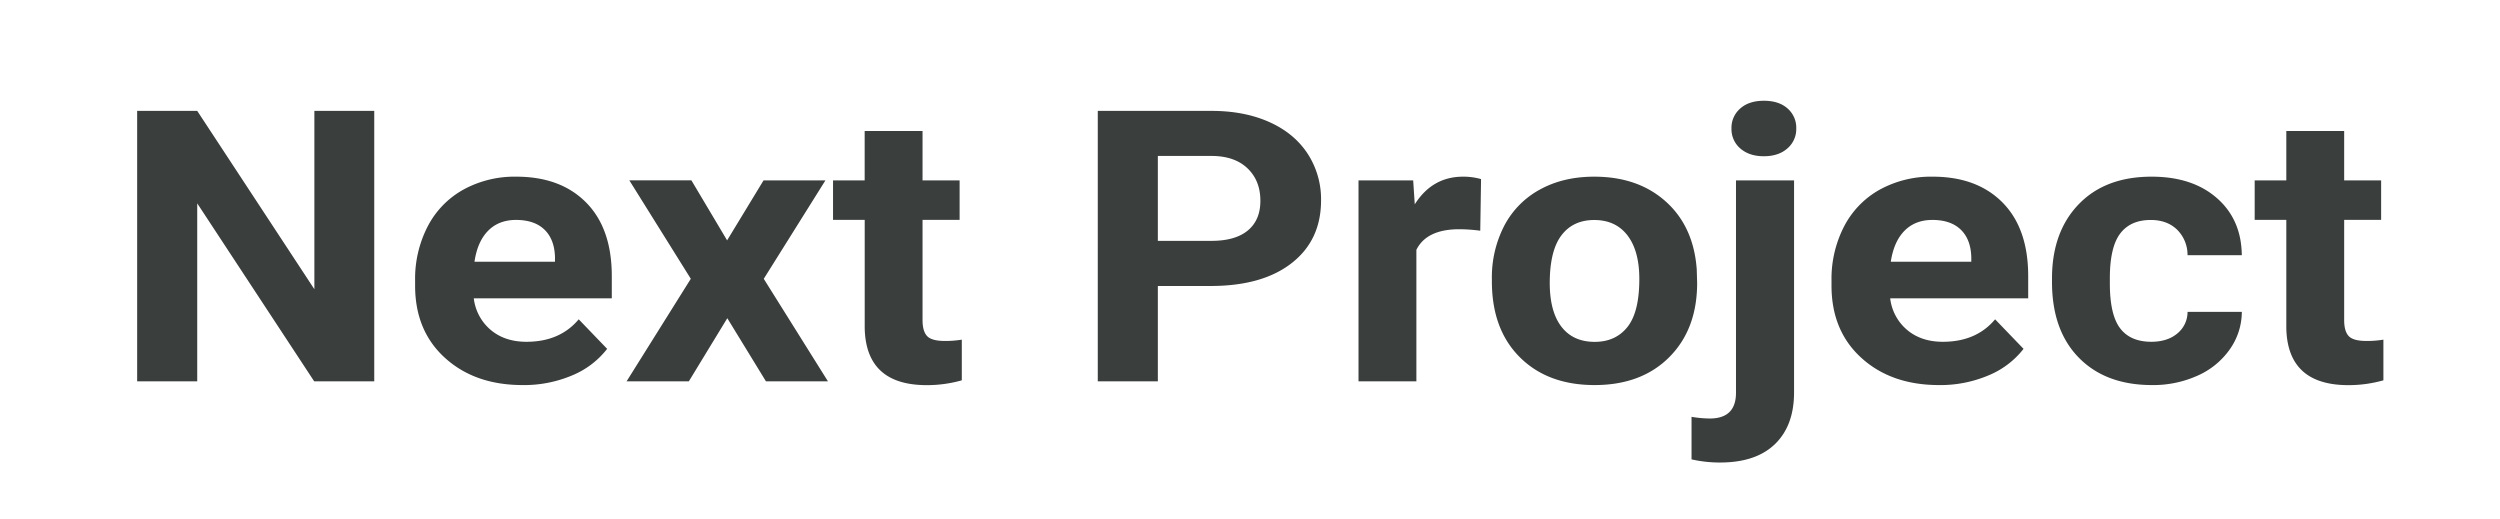 <svg xmlns="http://www.w3.org/2000/svg" viewBox="0 0 1285.03 266.63" width="1285.03" height="266.63"><defs><style>.cls-1{fill:#3a3e3c}</style></defs><path id="Layer_8" d="M192.37 196h-30.88l-60.11-91.47V196H70.5V57h30.88l60.21 91.66V57h30.78zm76.27 1.93q-24.49 0-39.88-13.94t-15.39-37.14v-2.67a58.66 58.66 0 0 1 6.48-27.83 45.59 45.59 0 0 1 18.38-18.91 54.7 54.7 0 0 1 27.12-6.63q22.84 0 36 13.36t13.12 37.91v11.26h-70.94a25 25 0 0 0 8.7 16.23q7.26 6.12 18.37 6.11 17.19 0 26.87-11.55l14.61 15.18A44 44 0 0 1 294 193a63.4 63.4 0 0 1-25.36 4.93zm-3.39-84.88q-8.87 0-14.36 5.57t-7 15.91h41.38v-2.2q-.21-9.21-5.36-14.24t-14.66-5.04zm108.49 10.5l18.73-30.83h31.81l-31.7 50.6 33 52.7h-31.87l-19.87-32.46L354.08 196h-32l33-52.7-31.6-50.6h31.91zM474.2 67.32v25.4h19.05V113H474.2v51.55q0 5.73 2.37 8.22t9.06 2.48a50.64 50.64 0 0 0 8.75-.67v20.91a65.93 65.93 0 0 1-18 2.48q-31.29 0-31.91-29.31V113h-16.28V92.72h16.26v-25.4zM595.15 147v49h-30.88V57h58.47q16.88 0 29.69 5.73T672.14 79a42.86 42.86 0 0 1 6.9 24q0 20.43-15.08 32.22T622.22 147zm0-23.2h27.59q12.24 0 18.68-5.35t6.43-15.27q0-10.22-6.48-16.52t-17.91-6.49h-28.31zm165.72-5.21a86.7 86.7 0 0 0-10.7-.76q-16.89 0-22.13 10.59V196h-29.75V92.72h28.1l.82 12.31q9-14.22 24.81-14.22a33.32 33.32 0 0 1 9.26 1.24zm5.97 24.82a57.64 57.64 0 0 1 6.38-27.4 44.82 44.82 0 0 1 18.38-18.62q12-6.58 27.84-6.58 22.54 0 36.8 12.79t15.9 34.75l.21 7.07q0 23.78-14.31 38.14t-38.39 14.37q-24.09 0-38.45-14.32t-14.36-39zm29.75 2q0 14.73 6 22.52t17.09 7.79q10.8 0 16.88-7.69t6.07-24.62q0-14.44-6.07-22.38t-17.09-7.94q-10.91 0-16.88 7.89t-6 24.39zm125.58-52.69v108.93q0 17.1-9.78 26.59t-28.2 9.5a65 65 0 0 1-14.72-1.62v-21.86a60.43 60.43 0 0 0 9.36.86q13.49 0 13.49-13.27V92.72zM890 66a13.09 13.09 0 0 1 4.48-10.21q4.47-4 12.2-4t12.19 4A13.09 13.09 0 0 1 923.3 66a13.08 13.08 0 0 1-4.58 10.31c-3.05 2.68-7.09 4-12.09 4s-9-1.33-12.1-4A13.08 13.08 0 0 1 890 66zm106.69 131.93q-24.5 0-39.88-13.94t-15.39-37.14v-2.67a58.66 58.66 0 0 1 6.48-27.83 45.59 45.59 0 0 1 18.38-18.91 54.7 54.7 0 0 1 27.12-6.63q22.85 0 36 13.36t13.12 37.91v11.26h-70.94a25 25 0 0 0 8.69 16.23q7.26 6.12 18.38 6.11 17.19 0 26.86-11.55l14.62 15.18A44 44 0 0 1 1022 193a63.32 63.32 0 0 1-25.31 4.93zm-3.39-84.88q-8.87 0-14.36 5.57t-7.05 15.91h41.38v-2.2q-.21-9.21-5.36-14.24t-14.61-5.04zm112.4 62.63c5.49 0 10-1.39 13.38-4.2a14.28 14.28 0 0 0 5.35-11.17h27.9a33.55 33.55 0 0 1-6.18 19.24 39.9 39.9 0 0 1-16.62 13.56 55.54 55.54 0 0 1-23.32 4.82q-23.88 0-37.67-14.08t-13.79-38.91v-1.81q0-23.86 13.69-38.1T1106 90.81q20.9 0 33.5 11t12.82 29.36h-27.9a18.23 18.23 0 0 0-5.35-13.1q-5.14-5-13.59-5-10.4 0-15.69 7t-5.3 22.81v2.86q0 16 5.24 22.95t15.97 6.99zm99.23-108.36v25.4h19V113h-19v51.55q0 5.73 2.36 8.22t9.06 2.48a50.56 50.56 0 0 0 8.75-.67v20.91a65.85 65.85 0 0 1-18 2.48q-31.29 0-31.91-29.31V113h-16.26V92.72h16.26v-25.4z" class="cls-1"/></svg>
